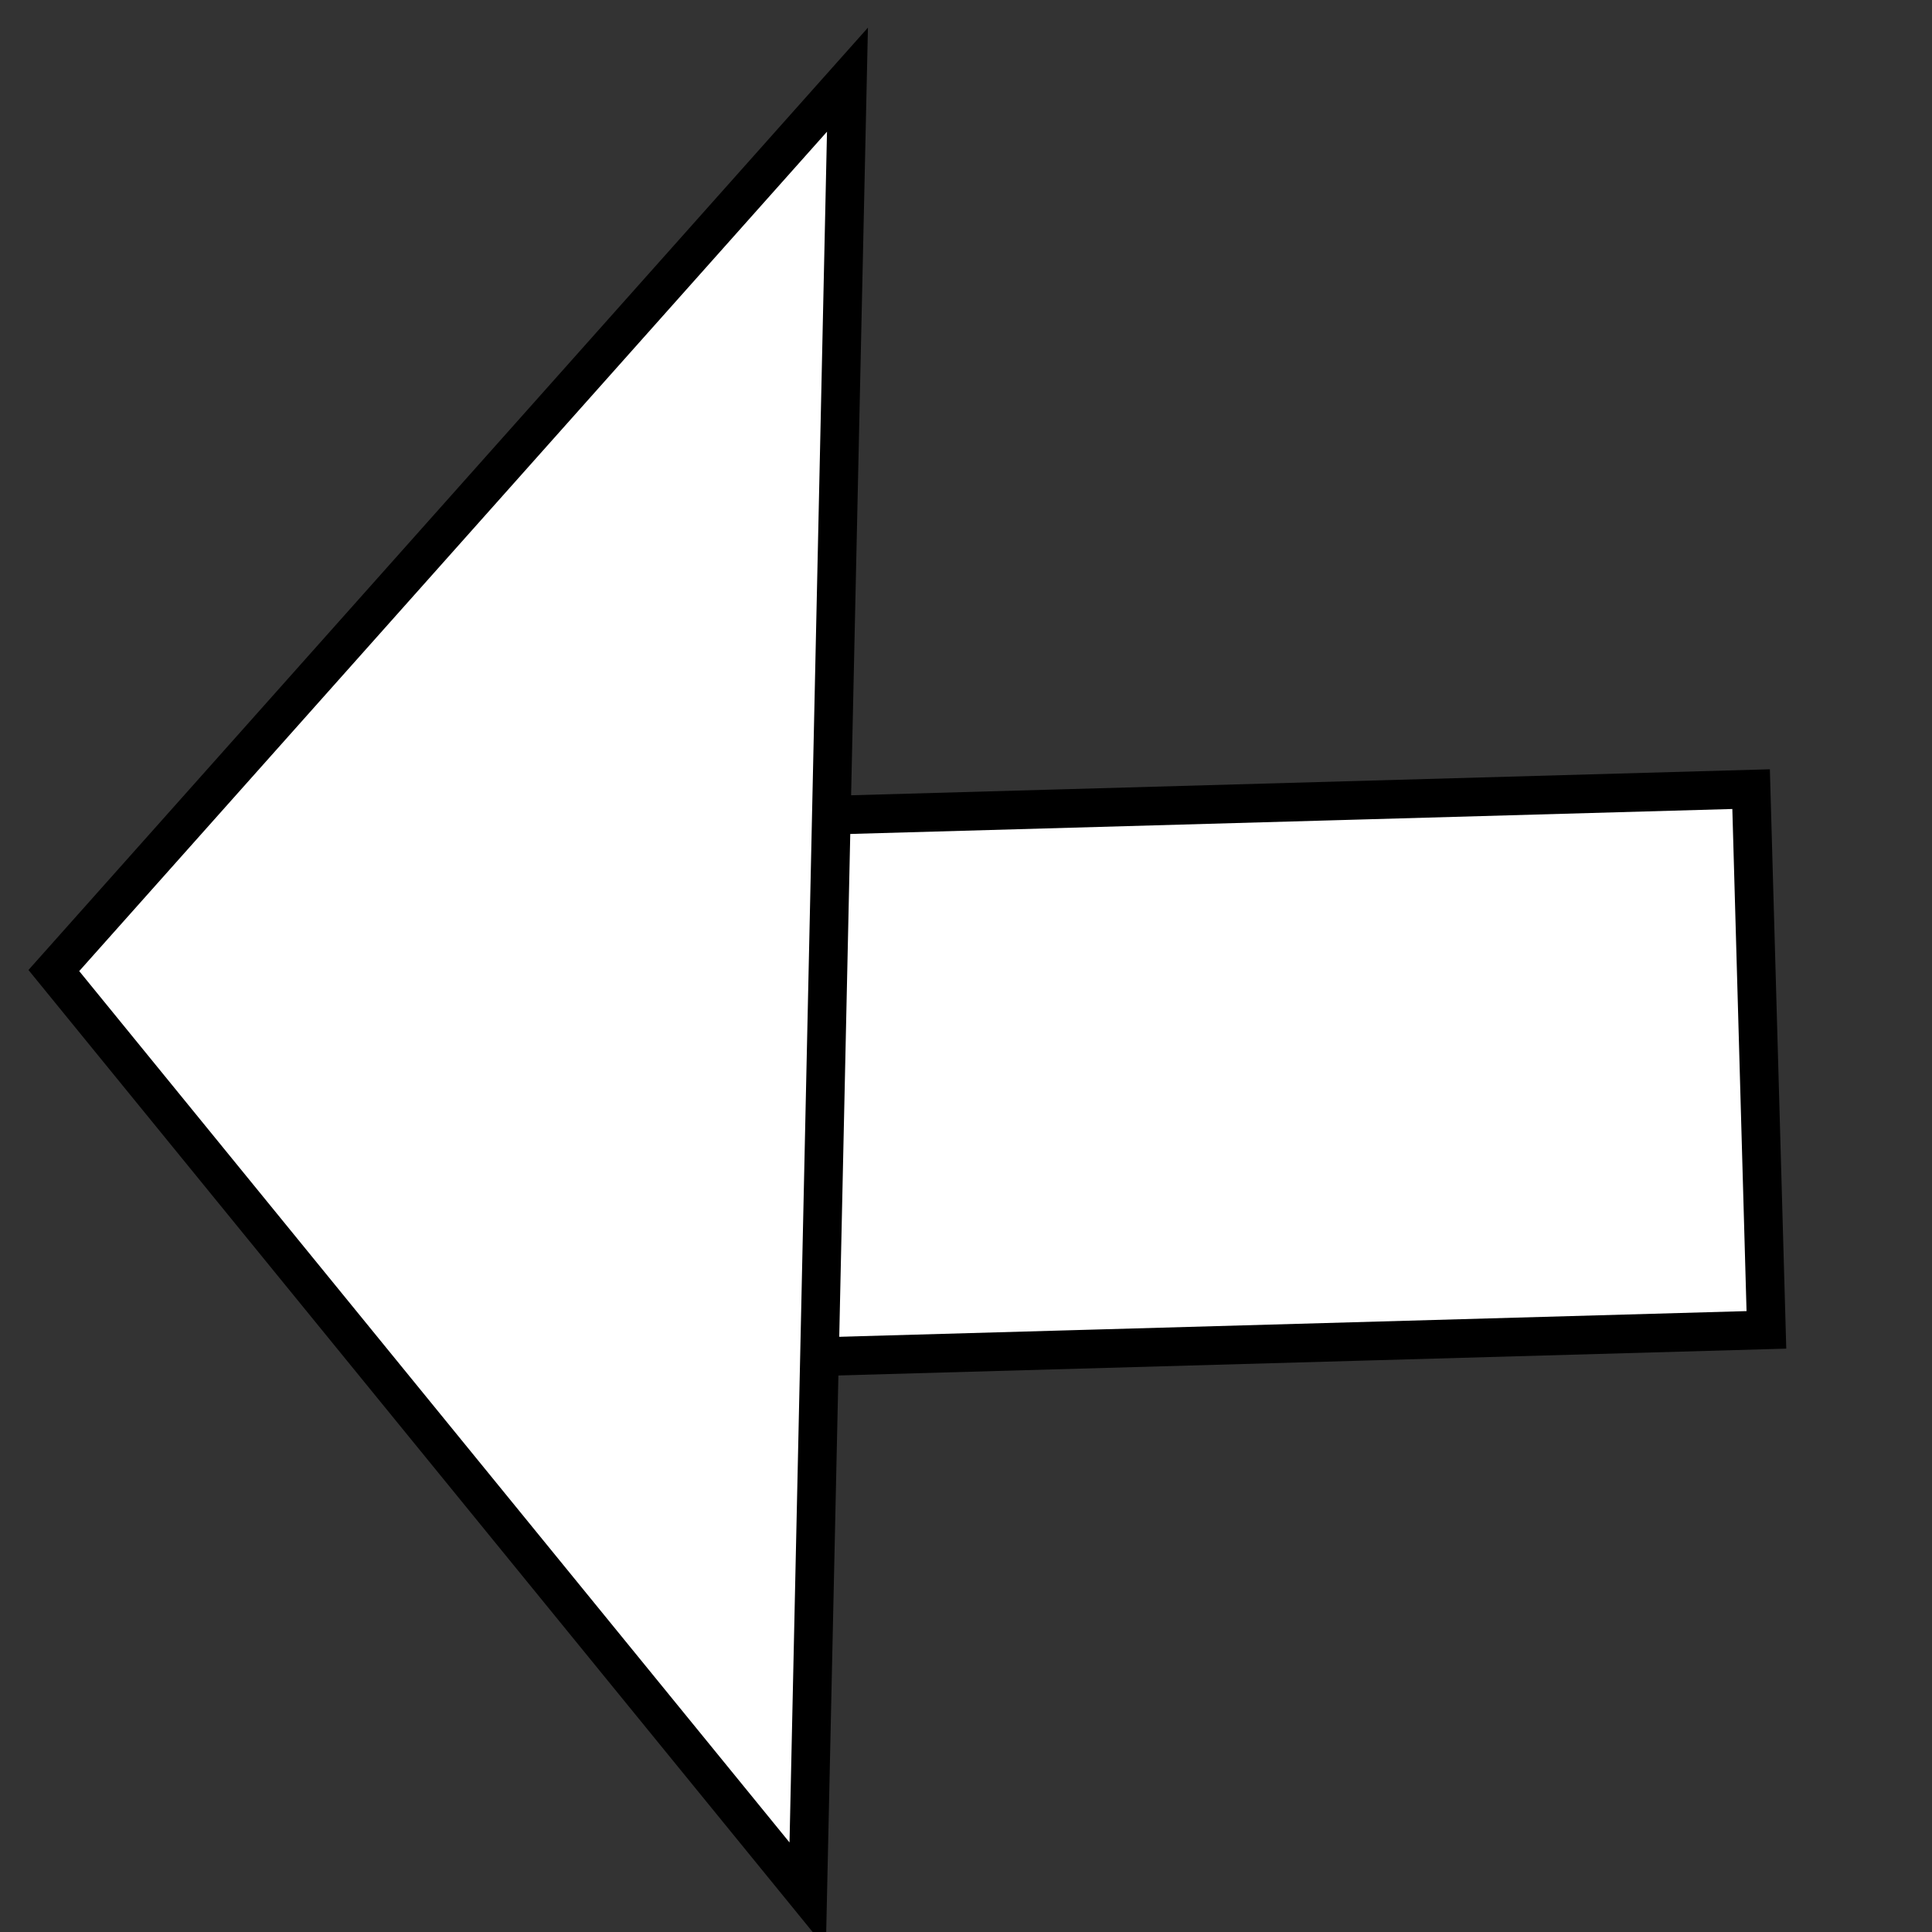 <svg width="50" height="50" xmlns="http://www.w3.org/2000/svg">
 <rect width="100%" height="100%" fill="#333333" stroke="none"/>
 <g>
  <title>Layer 1</title>
  <path fill="#9ACEE6" d="m730.722,45.338l21,-24.94l21,24.94l-10.5,0l0,25.06l-21,0l0,-25.06l-10.5,0z" id="svg_5" stroke="#000" transform="rotate(90.635 751.723 45.398)"/>
  <path fill="#9ACEE6" stroke="#000" d="m-213.92,150.652l2.5,-1.304l2.5,1.304l-5,0l-0,0z" id="svg_11"/>
  <rect transform="rotate(88.379 31.41 27.819)" stroke="#000" id="svg_1" height="28.224" width="14" y="13.707" x="24.41" fill="#fff"/>
  <path transform="rotate(-88.745 11.406 25.337)" stroke="#000" id="svg_3" d="m-12.094,35.351l23.5,-20.029l23.5,20.029l-47,0z" fill="#fff"/>
  <path id="svg_6" d="m23,15.5" opacity="NaN" stroke="#000" fill="#CE7975"/>
  <path id="svg_7" d="m27,10.5" opacity="NaN" stroke="#000" fill="#805064"/>
 </g>

</svg>